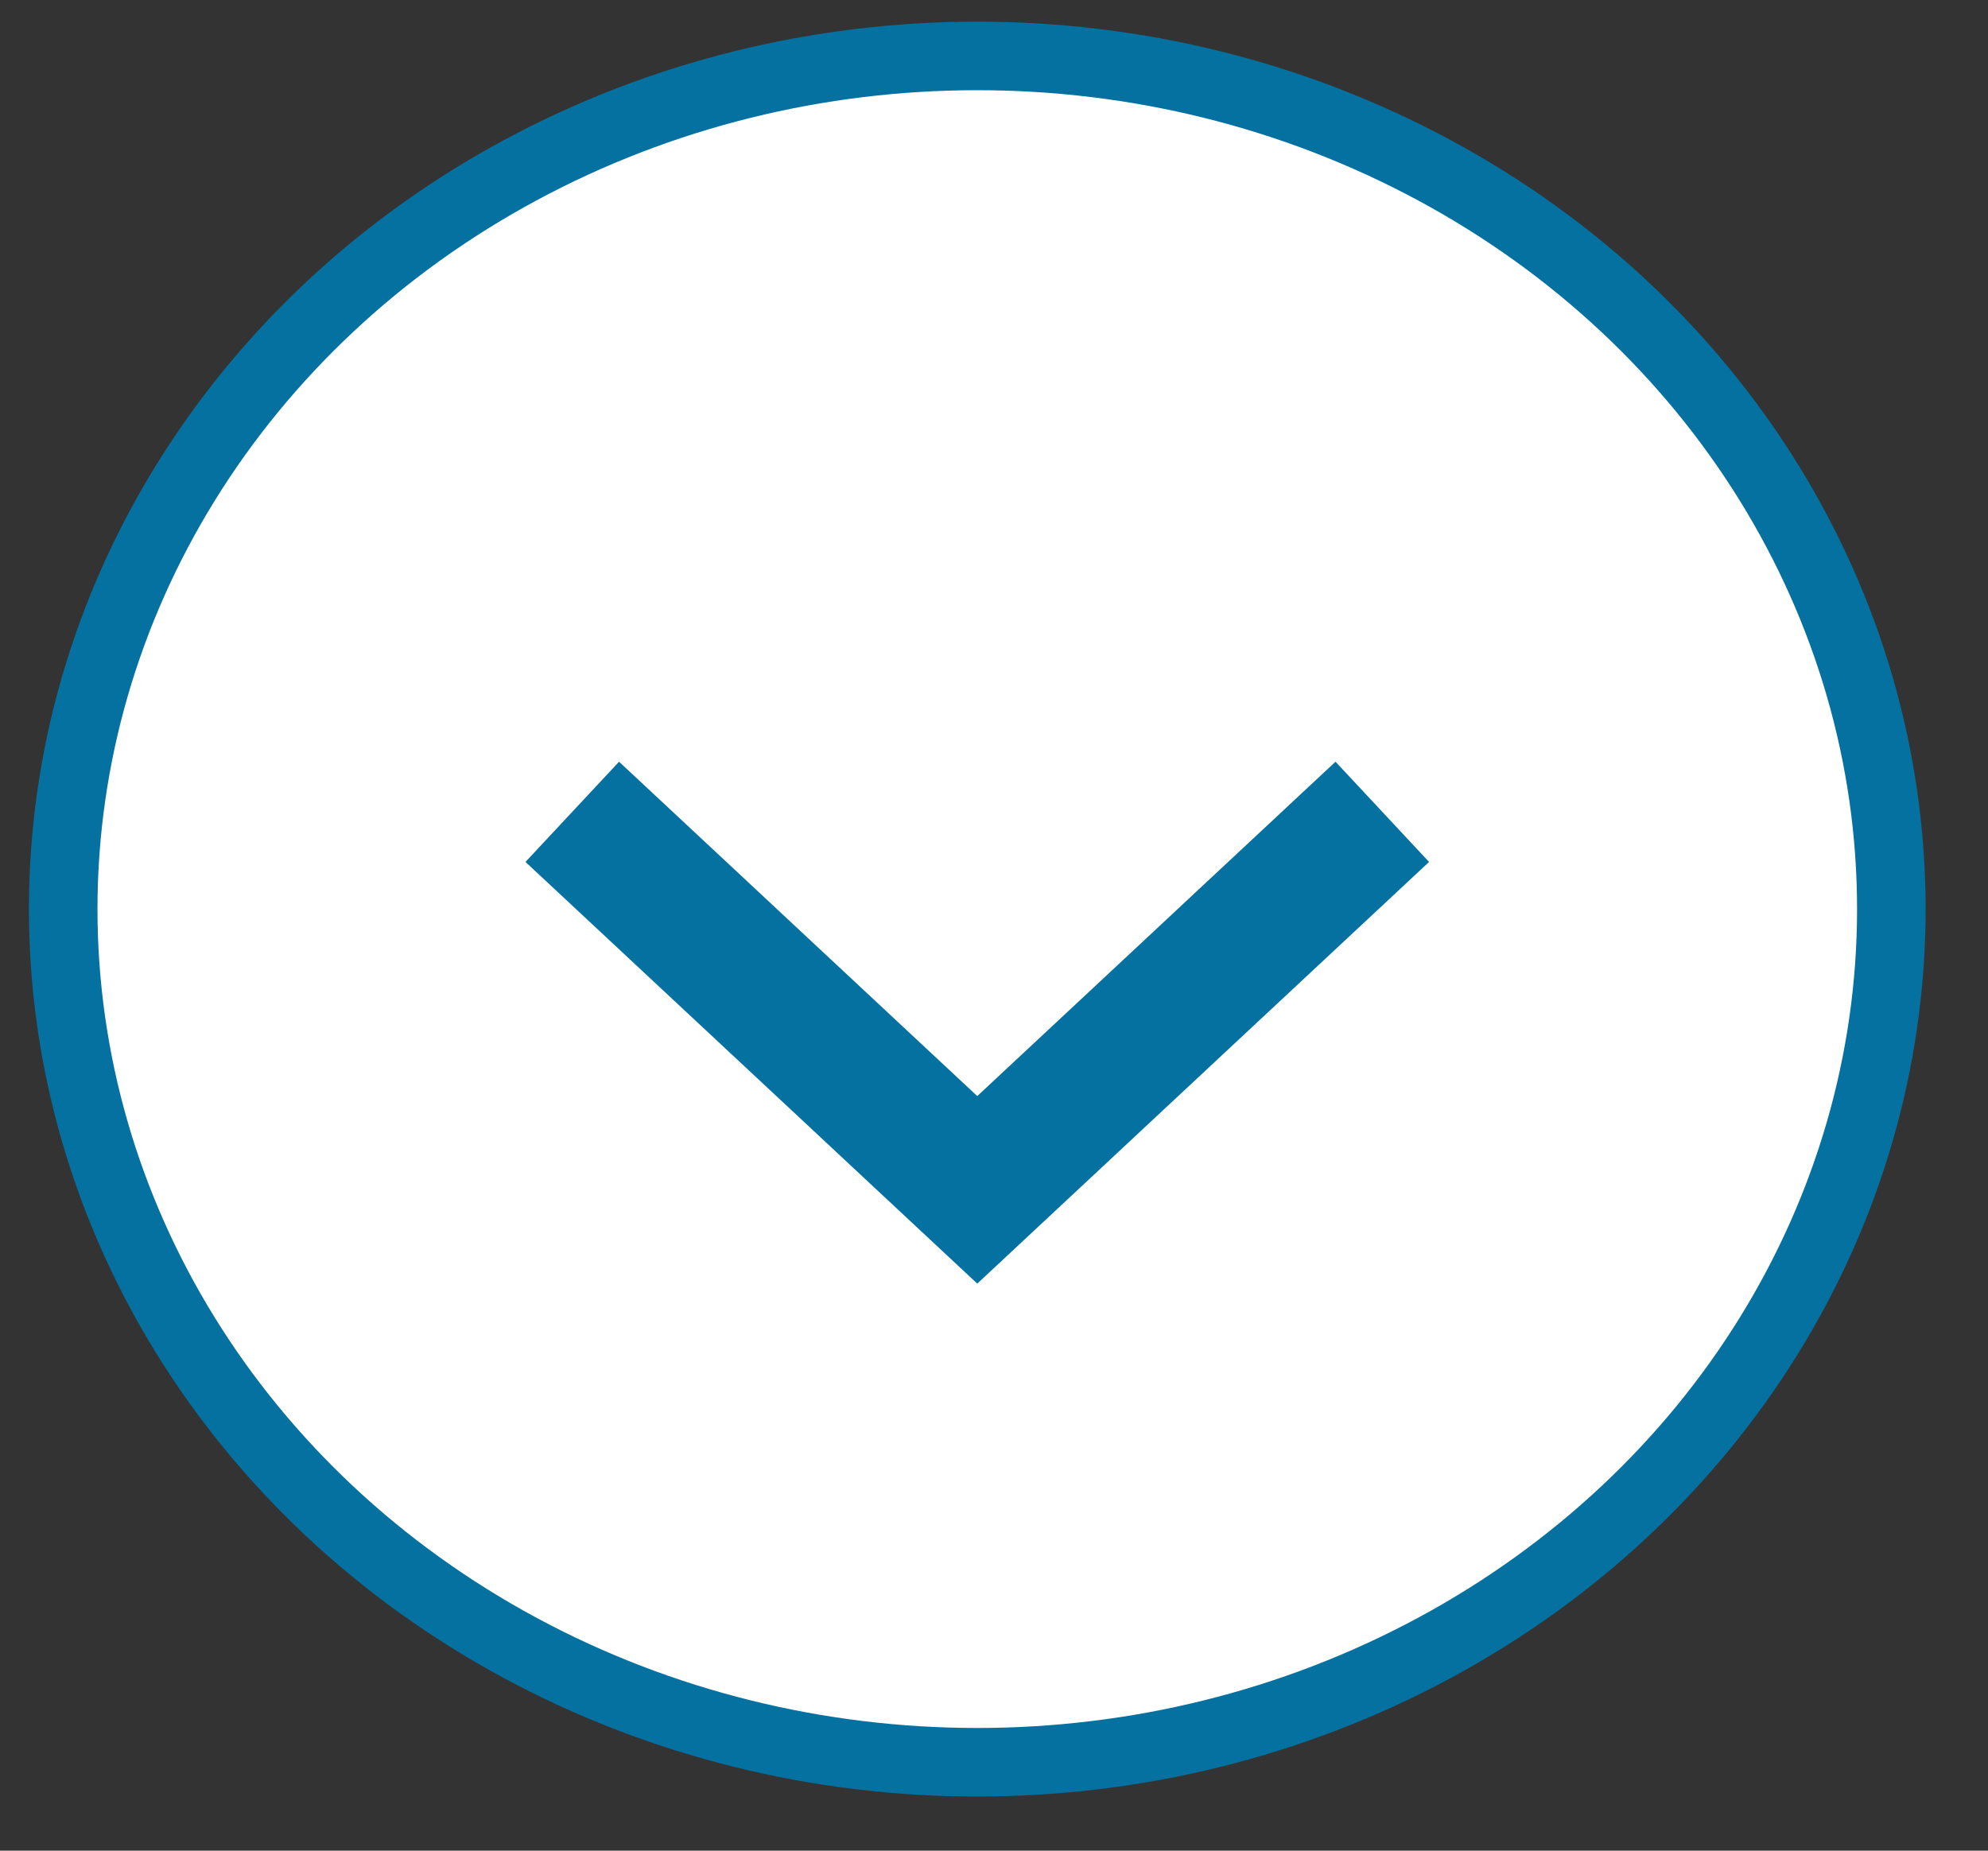 <?xml version="1.0" encoding="UTF-8"?>
<svg width="29px" height="27px" viewBox="0 0 29 27" version="1.1" xmlns="http://www.w3.org/2000/svg" xmlns:xlink="http://www.w3.org/1999/xlink">
    <rect x="0" y="0" width="29" height="27" fill="#333333" stroke="none"/>
    <!-- Generator: Sketch 40.3 (33839) - http://www.bohemiancoding.com/sketch -->
    <title>XMLID_1501_</title>
    <desc>Created with Sketch.</desc>
    <defs></defs>
    <g id="Page-1" stroke="none" stroke-width="1" fill="none" fill-rule="evenodd">
        <g id="[2016.10.17]-iPrepare_All-Desktop-(NoDisaster)" transform="translate(-8872, -5259)" stroke="#0471A0">
            <g id="draft">
                <g id="Group" transform="translate(8485, 5229)">
                    <g id="XMLID_1501_" transform="translate(387, 30)">
                        <ellipse id="XMLID_1553_" fill="#FFFFFF" cx="14.256" cy="13.263" rx="13.334" ry="12.447"></ellipse>
                        <polyline id="XMLID_1548_" stroke-width="2" points="20.164 11.844 14.256 17.359 8.348 11.844"></polyline>
                    </g>
                </g>
            </g>
        </g>
    </g>
</svg>